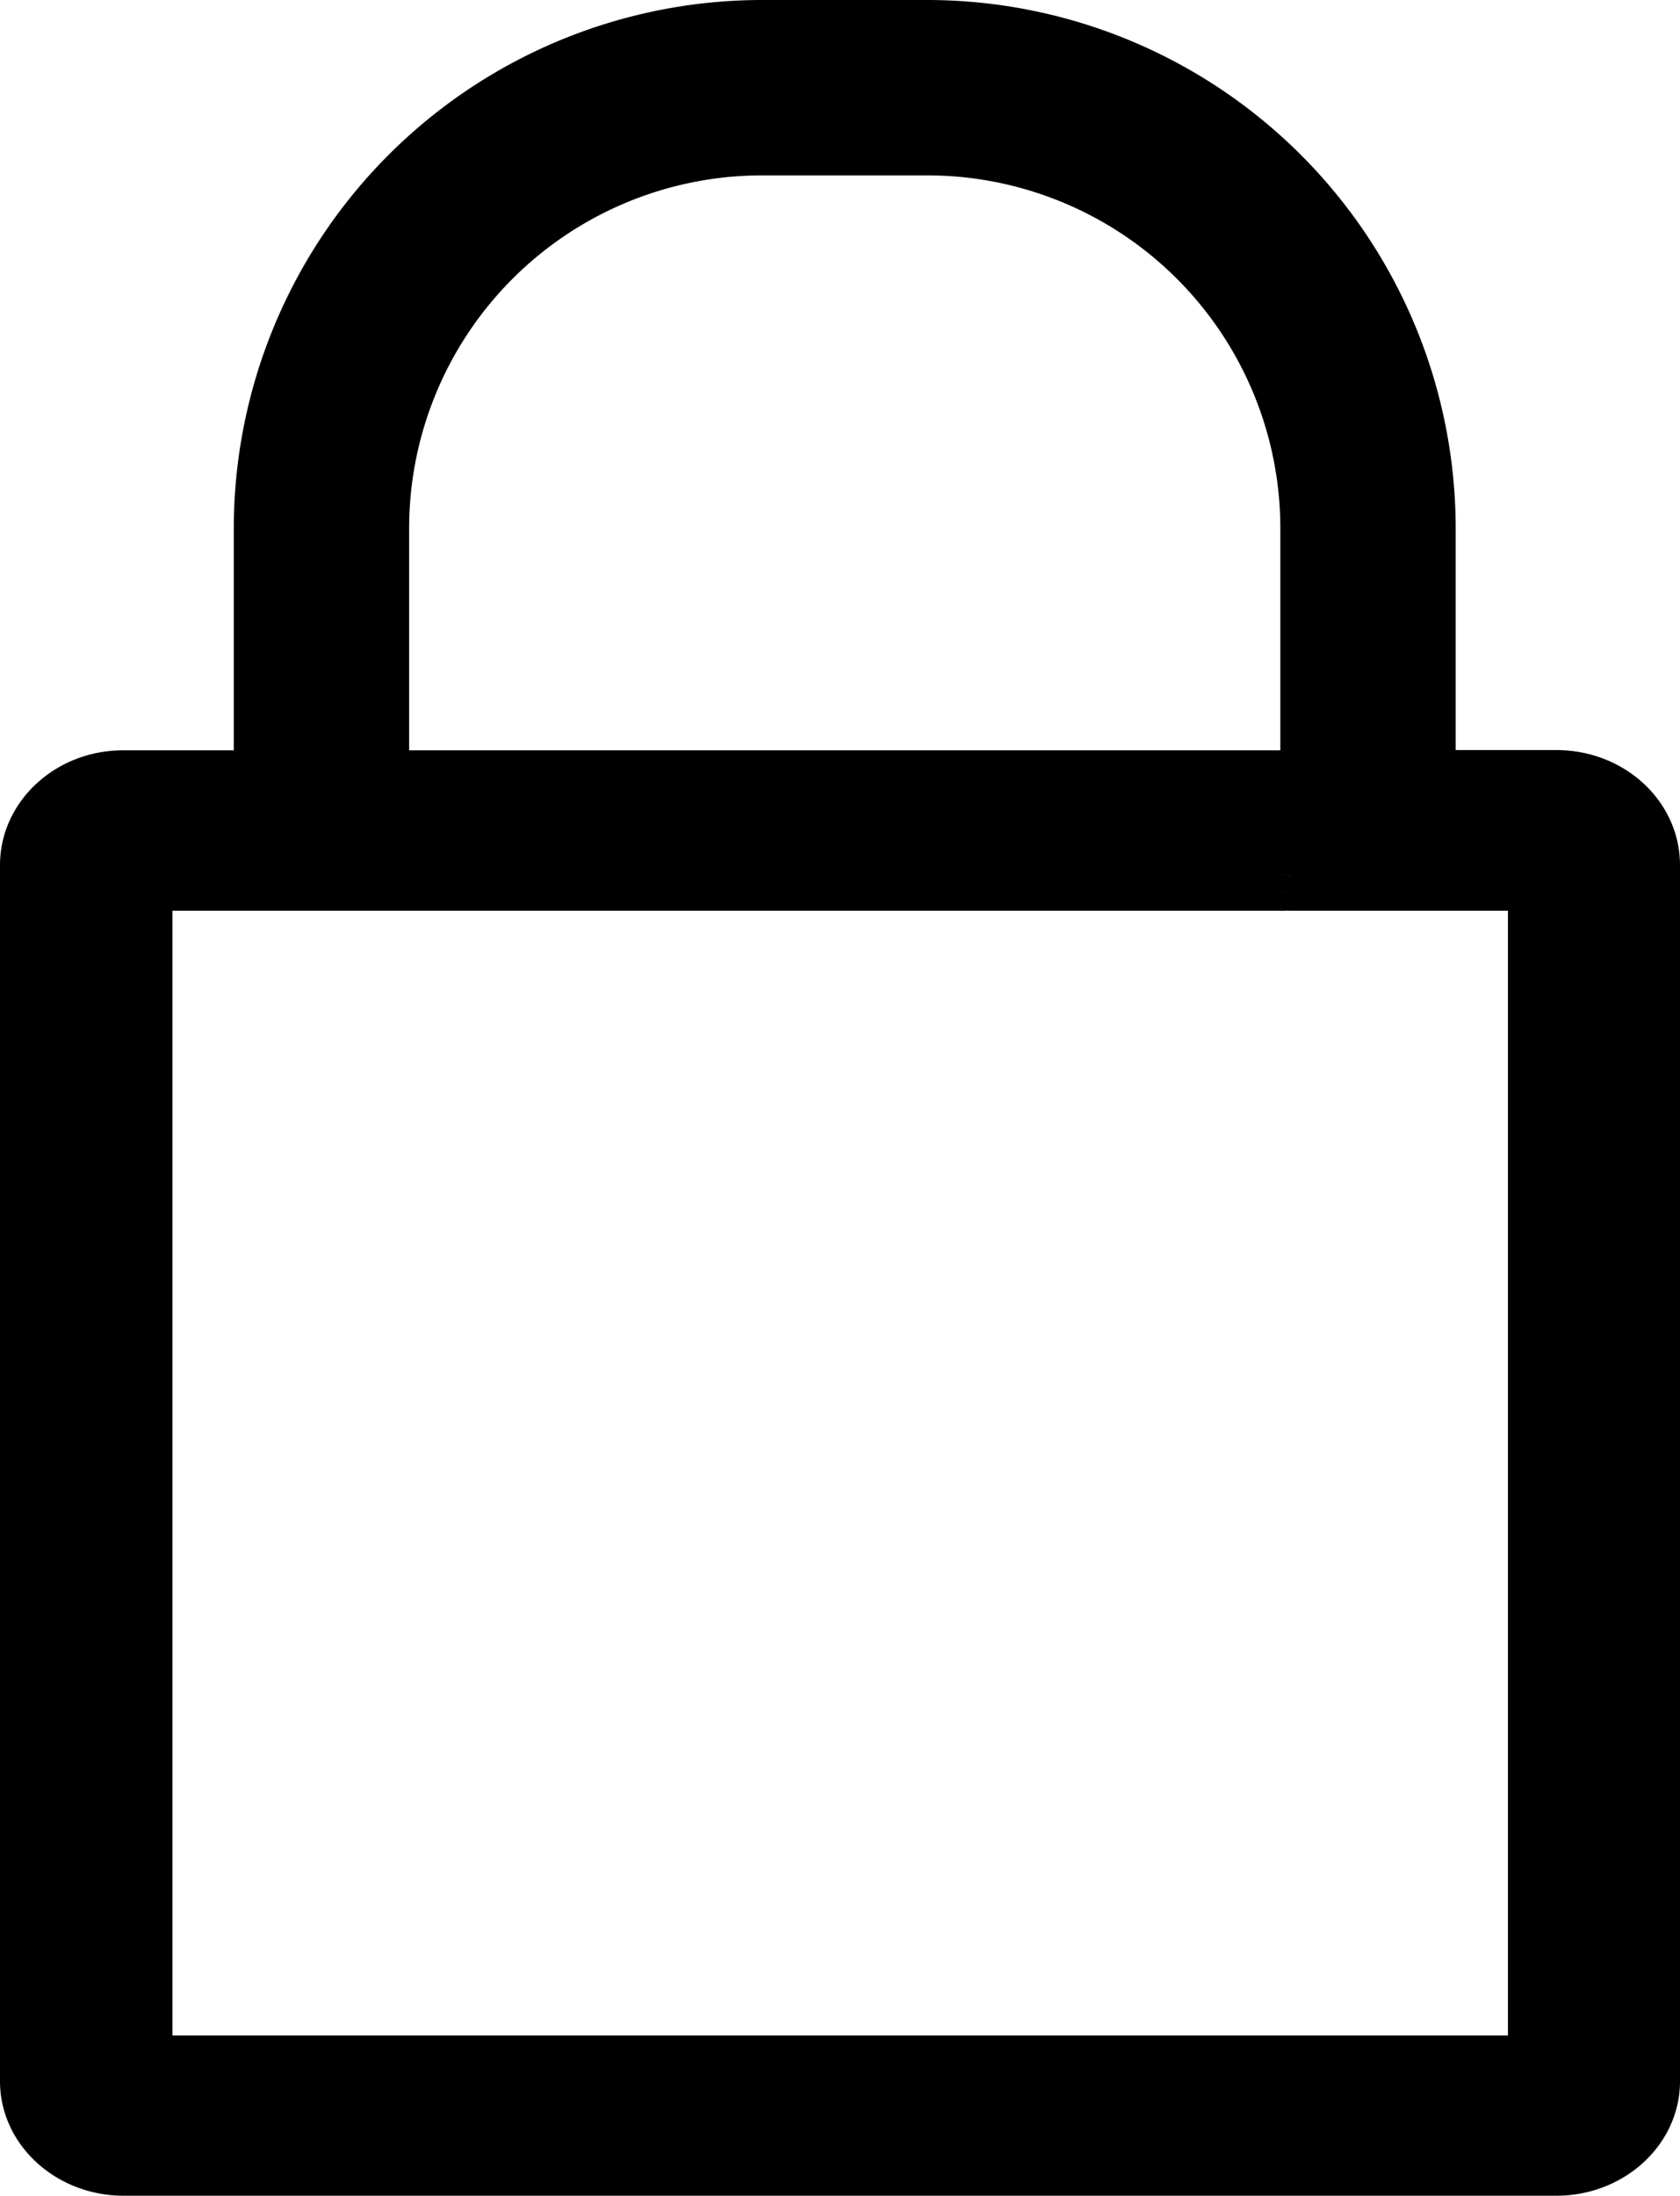 <svg xmlns="http://www.w3.org/2000/svg" viewBox="0 0 143.72 187.82"><g data-name="Warstwa 2"><g data-name="Layer 1"><path d="M34.9,74.89h0Zm74.63-.12v.12h1.06A4.66,4.66,0,0,1,109.53,74.77Z"/><path d="M35,76.38h0Zm-.11-1.49h0Zm74.63,1.41h0a.14.14,0,0,1,0,.09h1.09A6.15,6.15,0,0,1,109.53,76.3Zm0-1.53v.12h1.06A4.66,4.66,0,0,1,109.53,74.77ZM35,76.38h0Zm-.11-1.49h0Zm74.63,1.41h0a.14.14,0,0,1,0,.09h1.09A6.15,6.15,0,0,1,109.53,76.3Zm0-1.53v.12h1.06A4.66,4.66,0,0,1,109.53,74.77ZM35,76.38h0Zm74.52-.08h0a.14.14,0,0,1,0,.09h1.09A6.15,6.15,0,0,1,109.53,76.3ZM35,76.38h0Zm74.52-.08h0a.14.14,0,0,1,0,.09h1.09A6.15,6.15,0,0,1,109.53,76.3ZM35,76.38h0Zm74.52-.08h0a.14.14,0,0,1,0,.09h1.09A6.15,6.15,0,0,1,109.53,76.3ZM35,76.38h0Zm74.52-.08h0a.14.14,0,0,1,0,.09h1.09A6.15,6.15,0,0,1,109.53,76.3ZM35,76.38h0Zm-.11-1.49h0Zm74.63,1.41h0a.14.14,0,0,1,0,.09h1.09A6.15,6.15,0,0,1,109.53,76.3Zm0-1.53v.12h1.06A4.66,4.66,0,0,1,109.53,74.77Z"/><path d="M133.14,64.15h-8.61v-19A45.22,45.22,0,0,0,79.36,0H65.18A45.22,45.22,0,0,0,20,45.17v19H10.58C4.75,64.15,0,68.55,0,74V178c0,5.4,4.75,9.79,10.58,9.79H133.14c5.84,0,10.58-4.39,10.58-9.79V74C143.72,68.55,139,64.15,133.14,64.15ZM109.53,74.89v-.12a4.66,4.66,0,0,0,1.06.12Zm1.06,1.5H109.5a.14.14,0,0,0,0-.09h0A6.15,6.15,0,0,0,110.59,76.39ZM35,45.17A30.2,30.2,0,0,1,65.18,15H79.36a30.2,30.2,0,0,1,30.17,30.17v19H35Zm0,29.71h0Zm0,1.5h0Zm94,97.71H14.75V77.89h94.78v-.08a6.15,6.15,0,0,0,1.06.08H129Z"/><path d="M35,74.89h0Z"/><path d="M35,76.38h0Z"/><path d="M110.59,76.39H109.5a.14.14,0,0,0,0-.09h0A6.15,6.15,0,0,0,110.59,76.39Z"/><path d="M110.59,74.89h-1.06v-.12A4.66,4.66,0,0,0,110.59,74.89Z"/><path d="M109.53,77.81v.08h1.06A6.15,6.15,0,0,1,109.53,77.81Zm0,0v.08h1.06A6.15,6.15,0,0,1,109.53,77.81Zm0,0v.08h1.06A6.15,6.15,0,0,1,109.53,77.81Zm0-1.51h0a.14.14,0,0,1,0,.09h1.09A6.15,6.15,0,0,1,109.53,76.3ZM35,76.38h0Zm74.52,1.43v.08h1.06A6.15,6.15,0,0,1,109.53,77.81Zm0,0v.08h1.06A6.15,6.15,0,0,1,109.53,77.81Z"/><path d="M109.53,77.81v.08h1.06A6.15,6.15,0,0,1,109.53,77.81Zm0-1.51v.09h1.06A6.15,6.15,0,0,1,109.53,76.3Zm0-1.53v.12h1.06A4.66,4.66,0,0,1,109.53,74.77ZM34.9,76.39h0Zm0-1.5h0Z"/></g></g></svg>